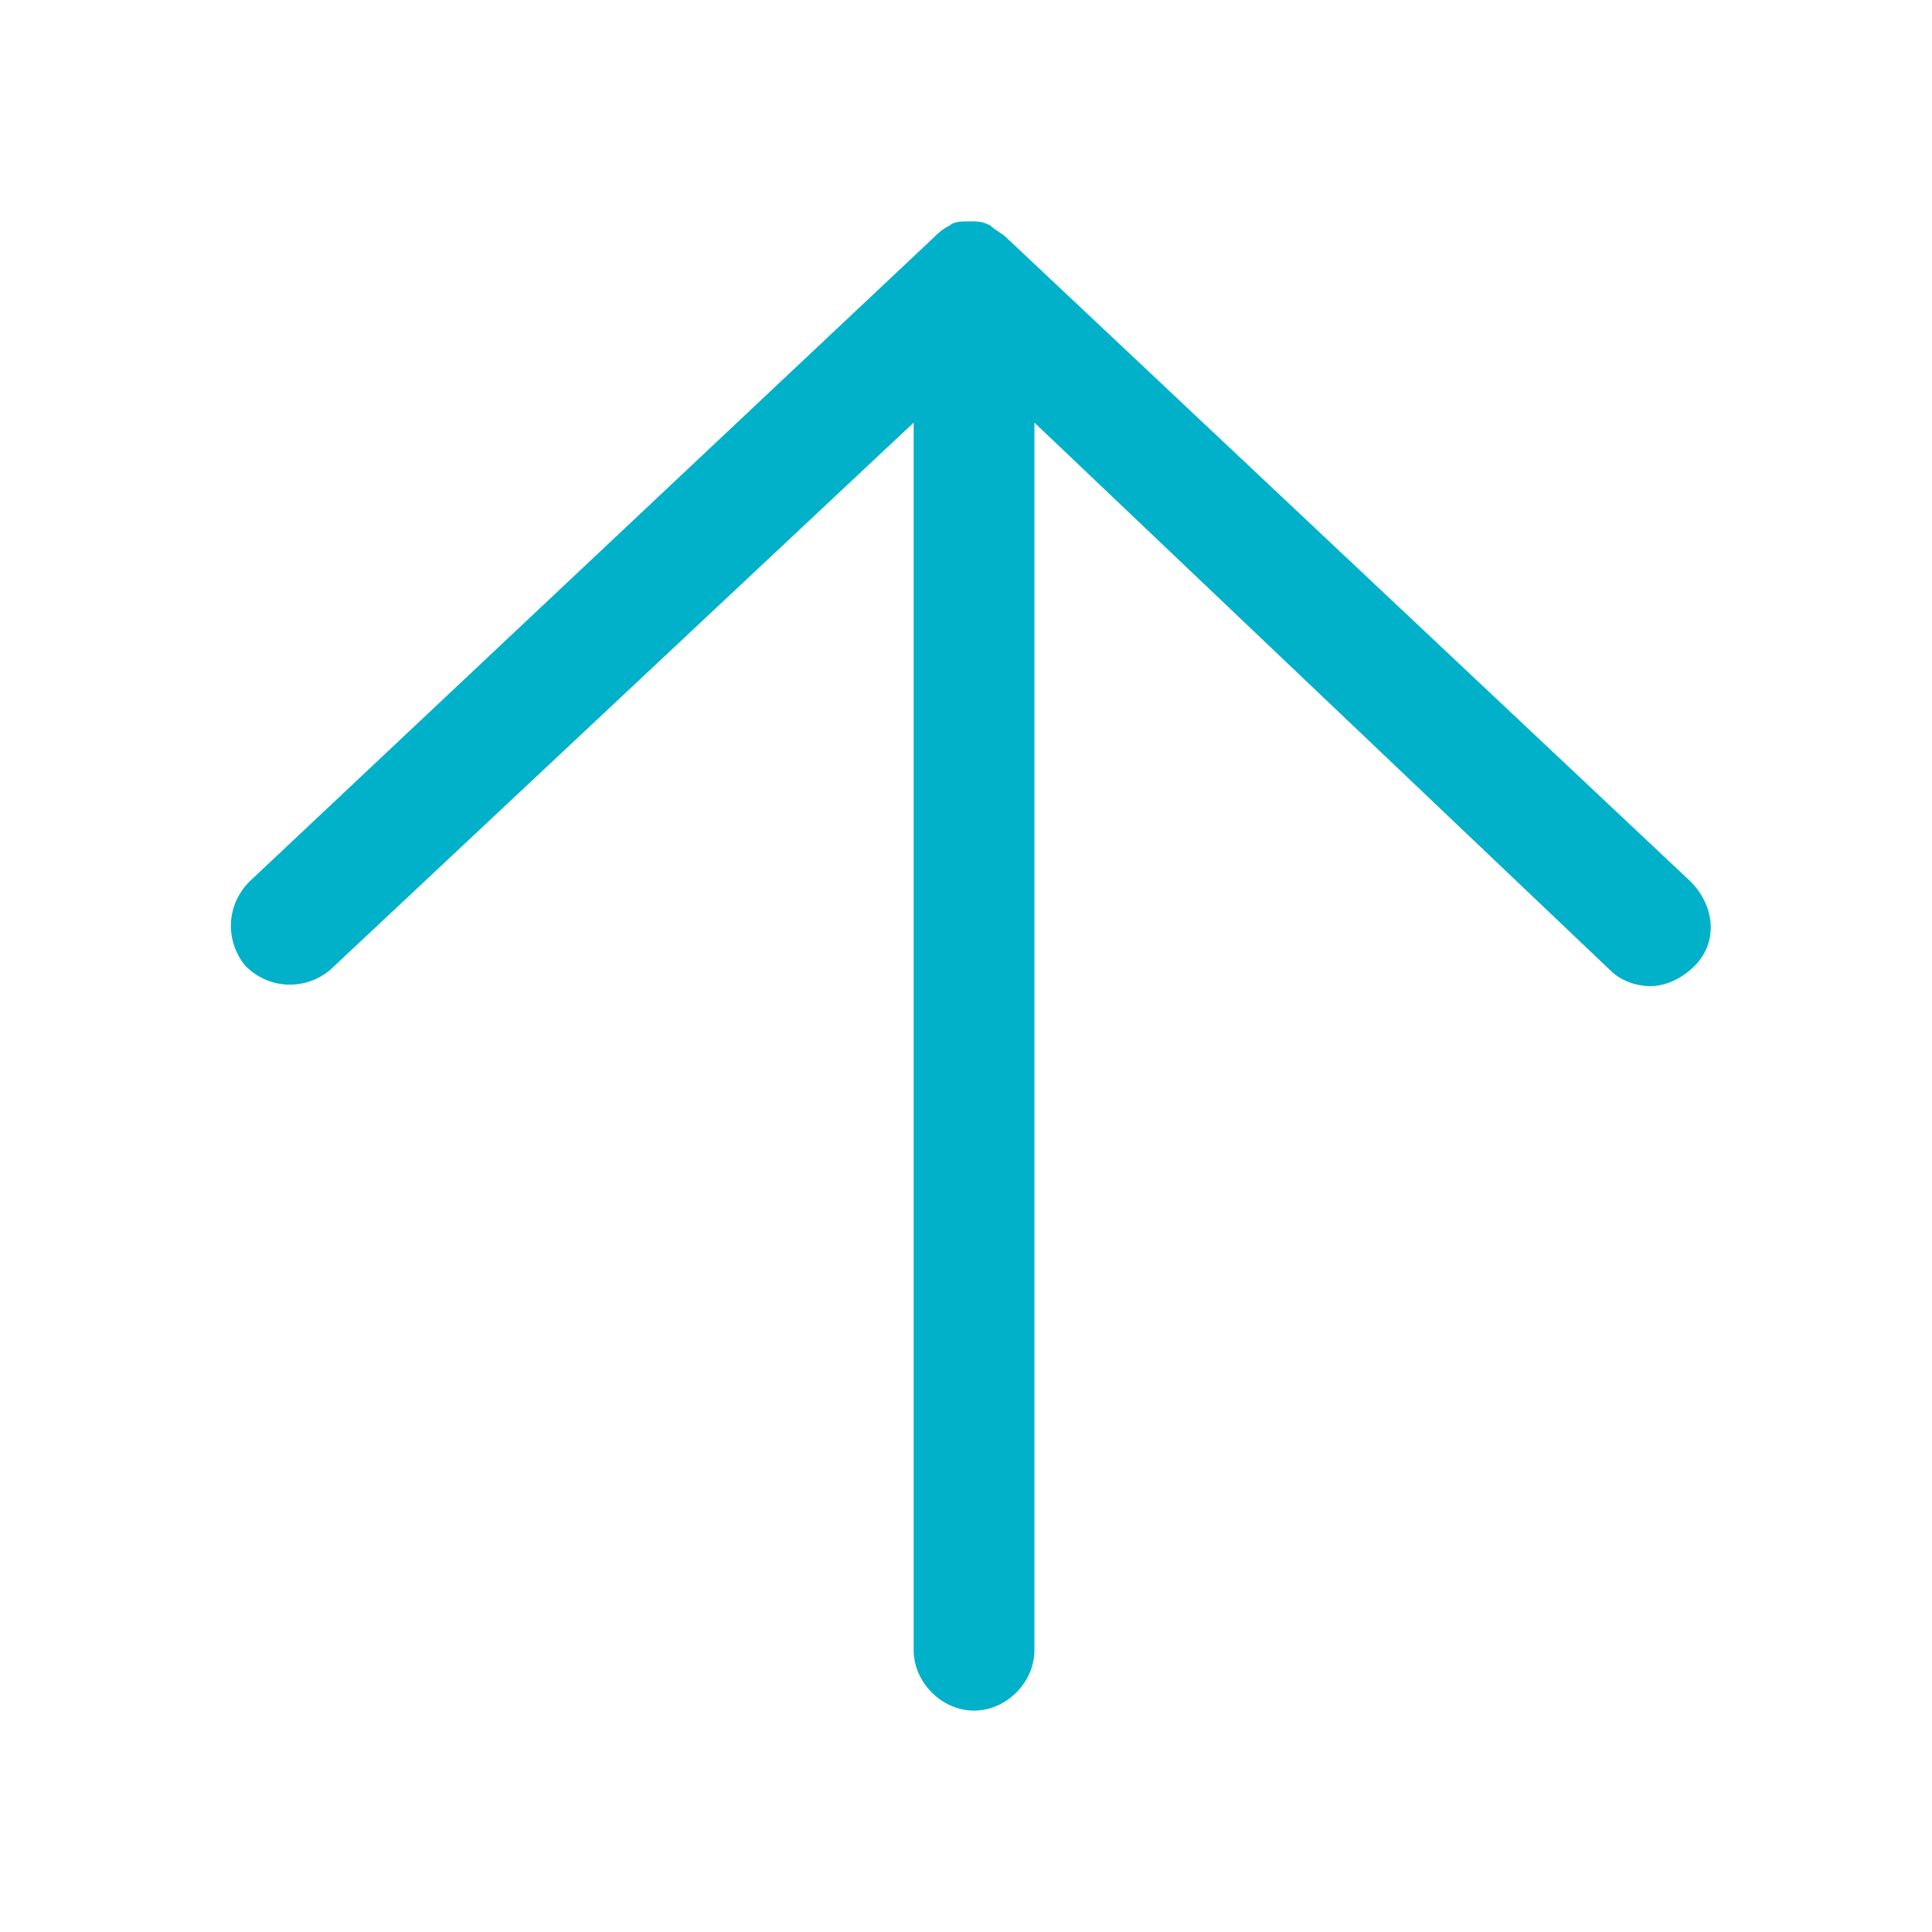 <?xml version="1.0" standalone="no"?><!DOCTYPE svg PUBLIC "-//W3C//DTD SVG 1.1//EN" "http://www.w3.org/Graphics/SVG/1.1/DTD/svg11.dtd"><svg t="1698824309603" class="icon" viewBox="0 0 1024 1024" version="1.1" xmlns="http://www.w3.org/2000/svg" p-id="3635" xmlns:xlink="http://www.w3.org/1999/xlink" width="48" height="48"><path d="M896 467.2l-362.667-341.333c-2.133-2.133-6.4-4.267-8.533-6.4-4.267-2.133-6.4-2.133-10.667-2.133s-8.533 0-10.667 2.133c-4.267 2.133-6.4 4.267-8.533 6.4l-362.667 341.333c-12.8 12.8-12.8 32-2.133 44.8 12.8 12.8 32 12.8 44.8 2.133l309.333-290.133V874.667c0 17.067 14.933 32 32 32s32-14.933 32-32V224L853.333 514.133c6.4 6.4 14.933 8.533 21.333 8.533 8.533 0 17.067-4.267 23.467-10.667 12.8-12.8 10.667-32-2.133-44.8z" fill="#00b1c9" p-id="3636"></path></svg>